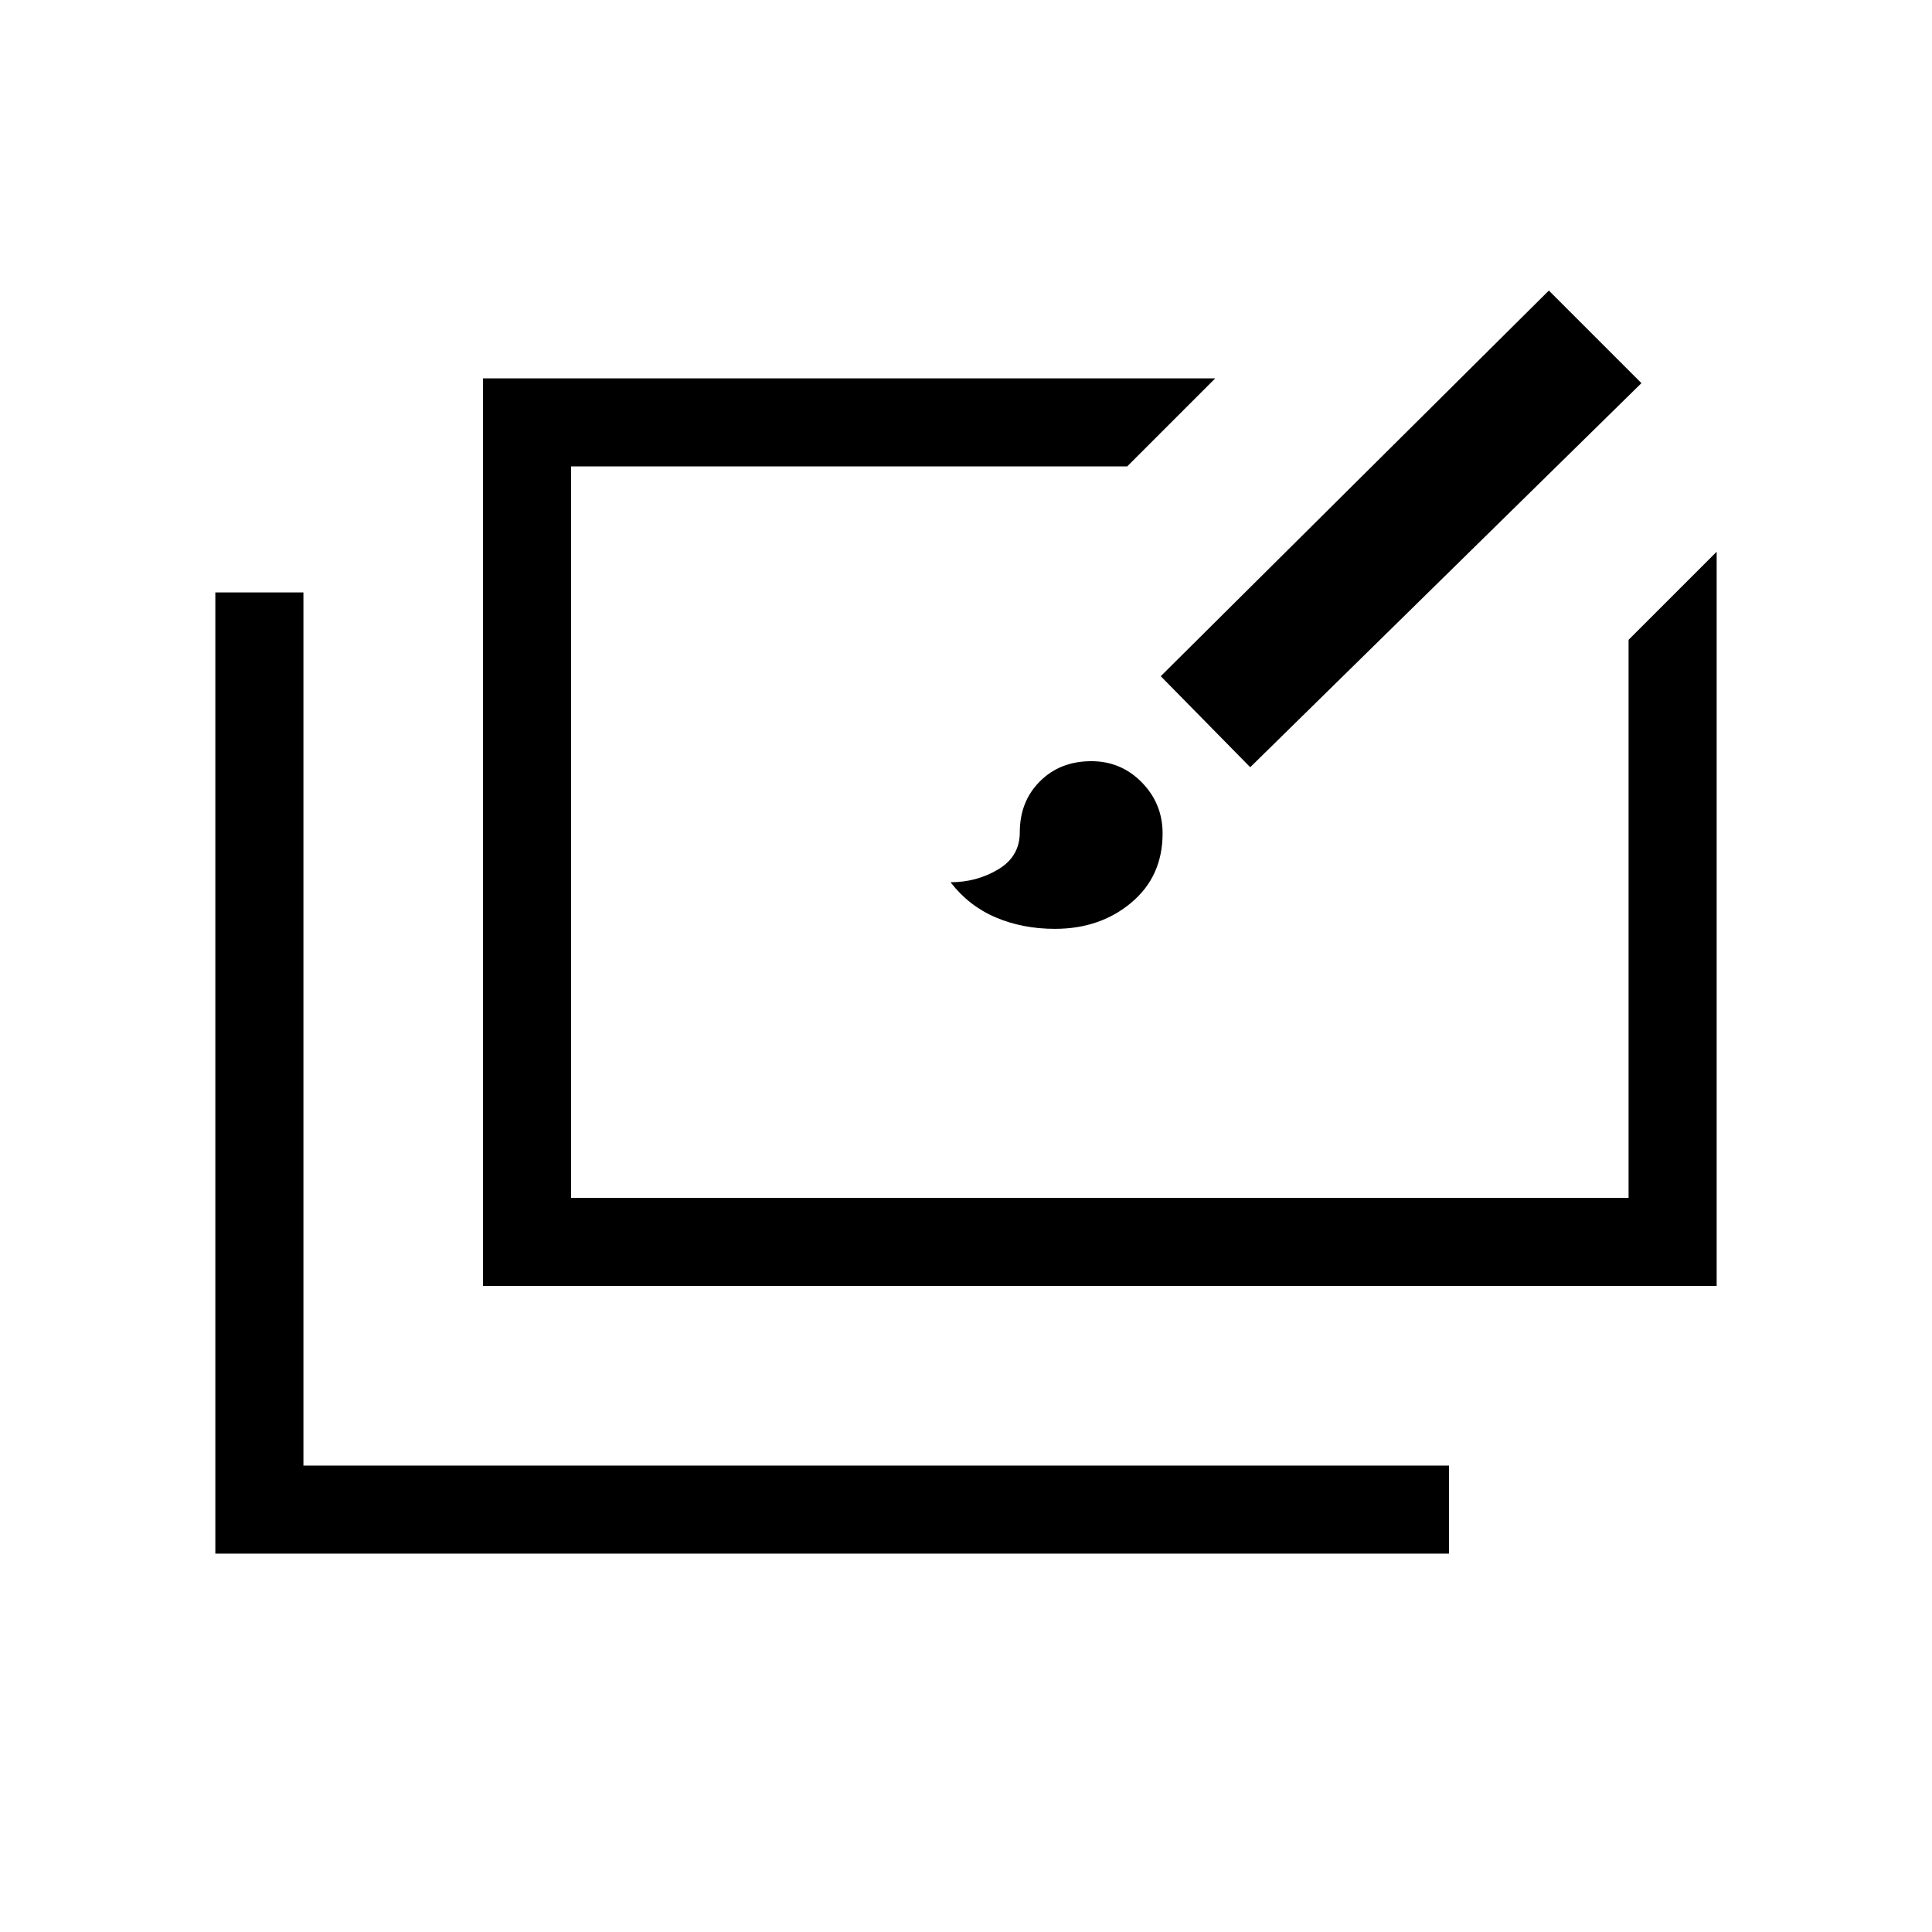 <svg xmlns="http://www.w3.org/2000/svg" height="48" viewBox="0 -960 960 960" width="48"><path d="M107-188v-477.62h43.77v433.85H720V-188H107Zm133-133v-451h363.85l-43.77 43.77H283.77v363.46h525.46v-277.31L853-685.85V-321H240Zm284.18-177.46q-16.03 0-29.39-5.68t-22.48-17.48q13.02 0 23.72-6.4 10.7-6.41 10.7-18.41 0-15.32 10.01-25.33 10.01-10.01 25.55-10.01 14.77 0 25.09 10.55 10.31 10.55 10.31 25.32 0 21.36-15.52 34.4t-37.99 13.04Zm97.05-80.31L576.77-624l192.85-191.62 46 46-194.39 190.85Z"/></svg>